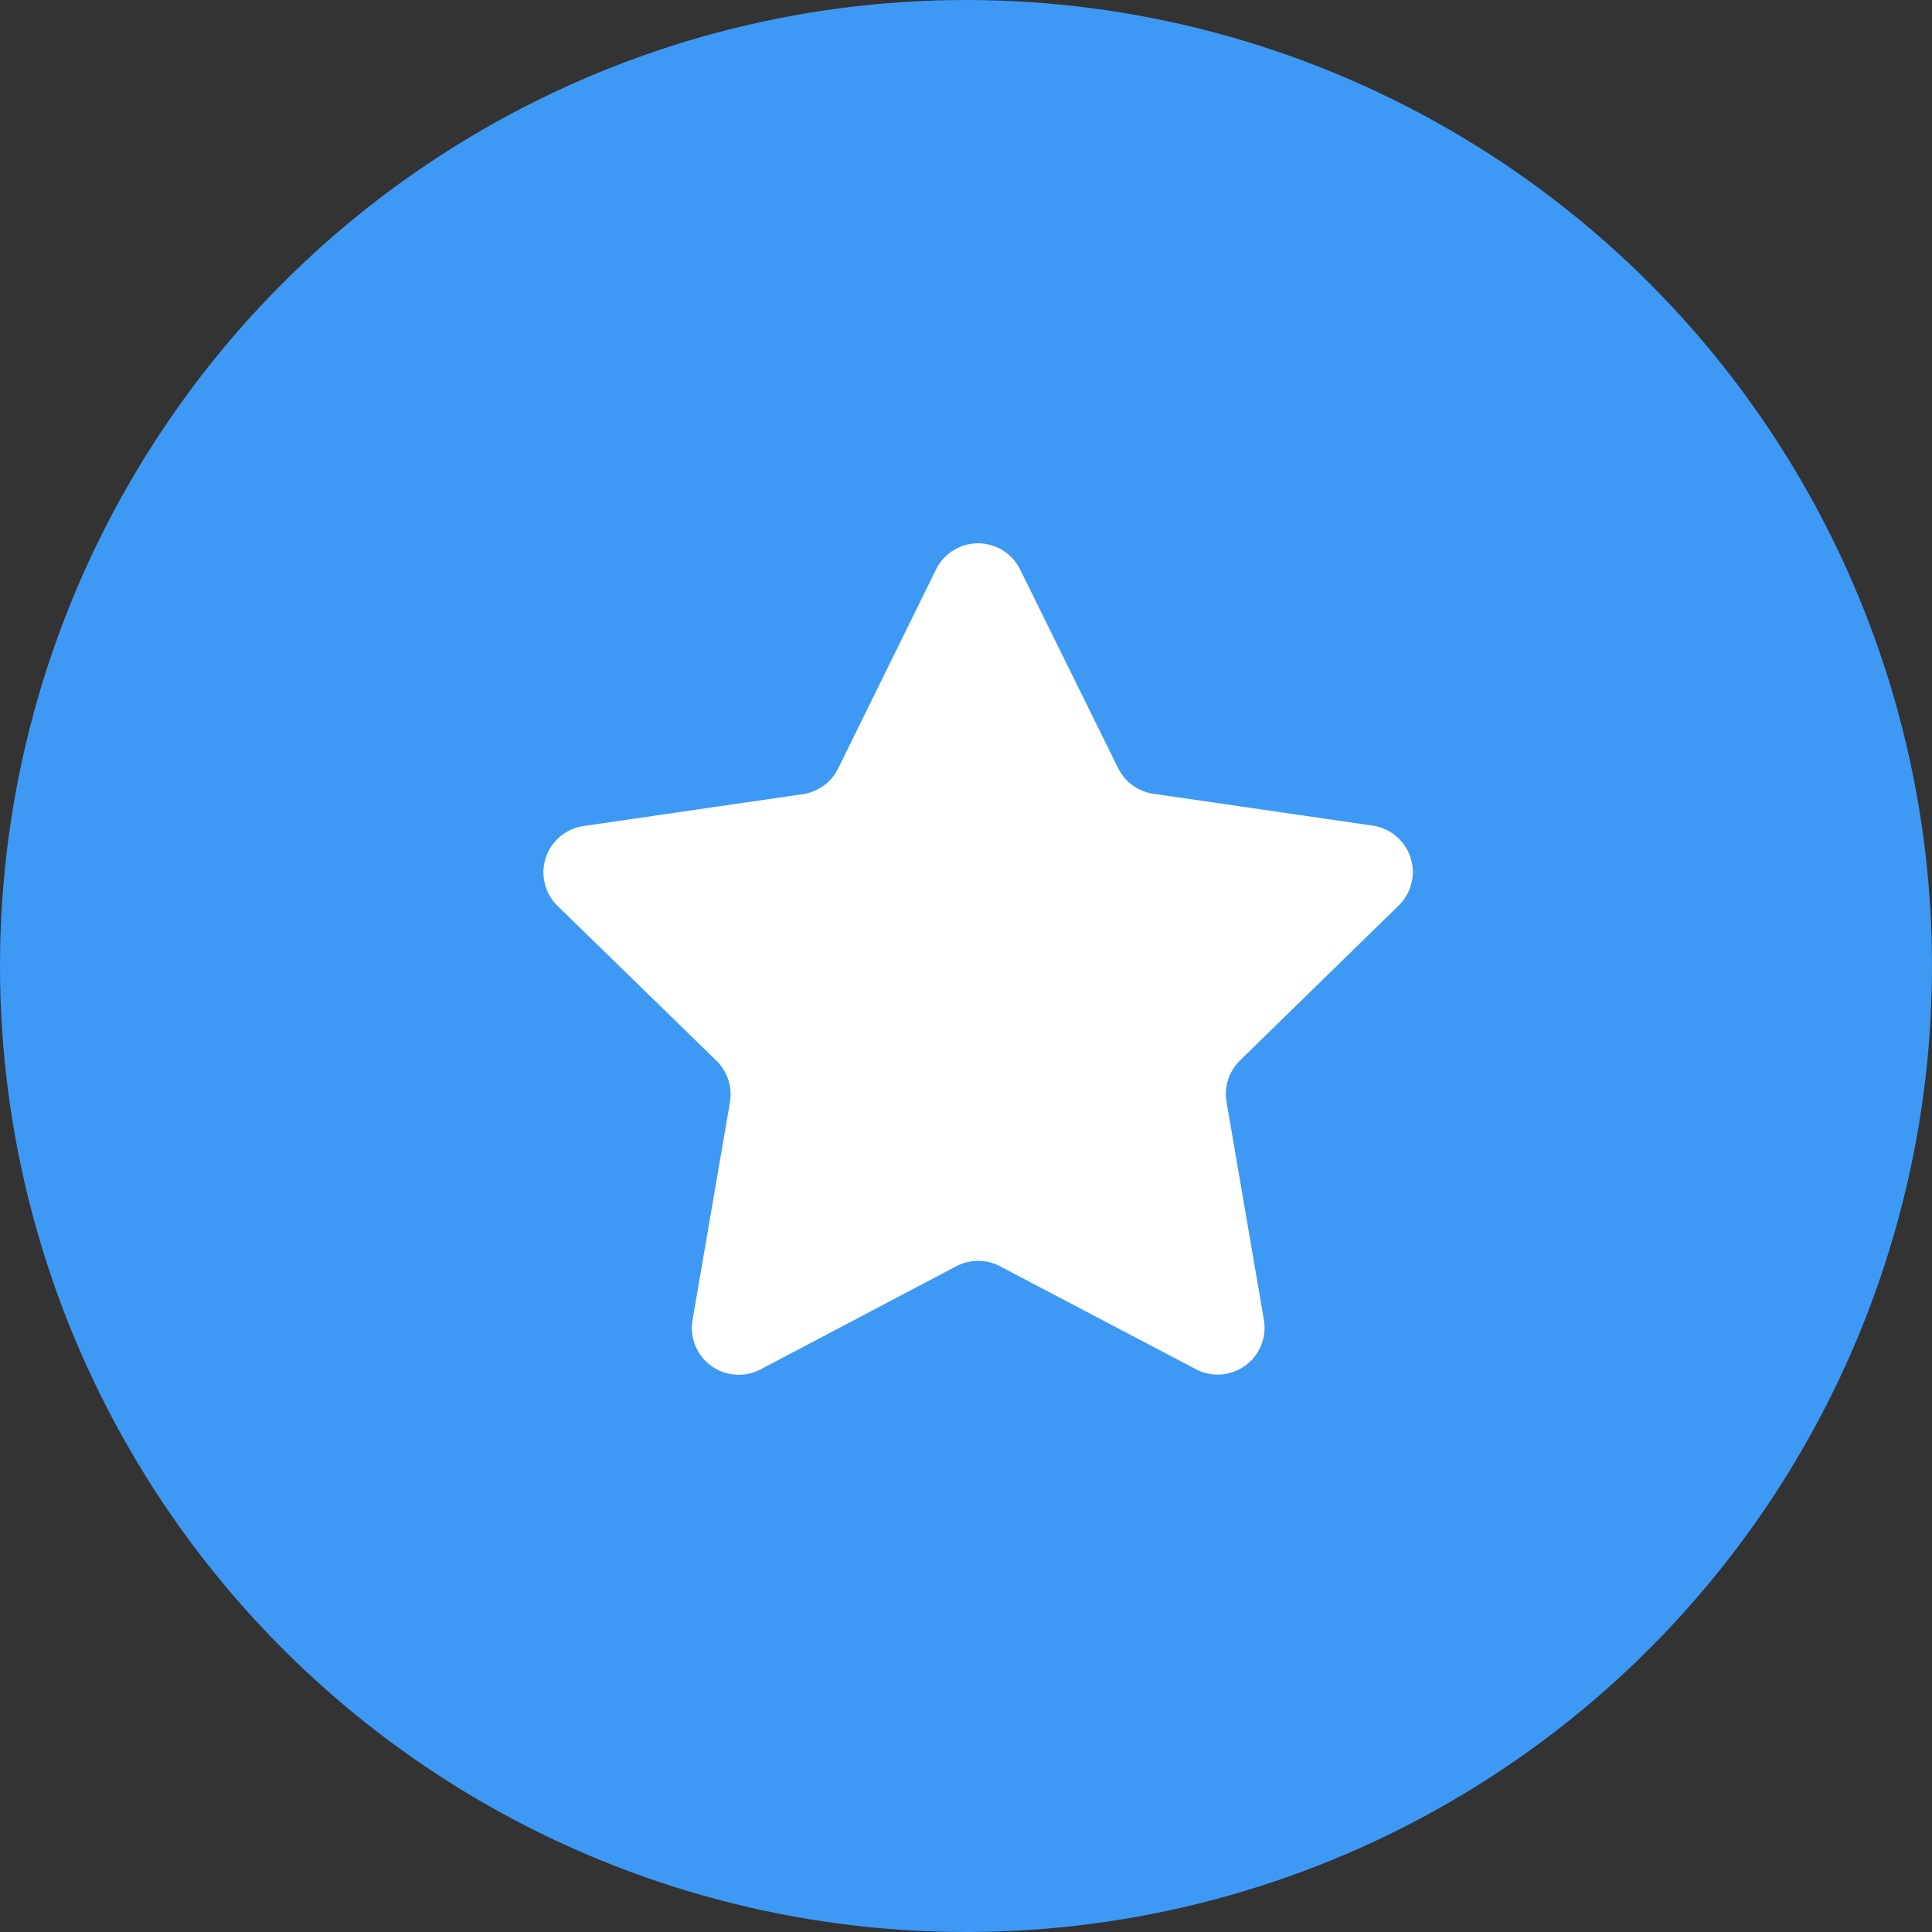 <svg xmlns="http://www.w3.org/2000/svg" viewBox="0 0 20 20">
  <rect x="0" y="0" width="20" height="20" fill="#333333" stroke="none"/>
  <defs>
    <style>
      .cls-1 {
        fill: #3e99f4;
      }

      .cls-2 {
        fill: #fff;
      }
    </style>
  </defs>
  <g id="Group_4446" data-name="Group 4446" transform="translate(-1036 -635)">
    <circle id="Ellipse_1125" data-name="Ellipse 1125" class="cls-1" cx="10" cy="10" r="10" transform="translate(1036 635)"/>
    <path id="star" class="cls-2" d="M4.936,1.317,5.951,3.374a.485.485,0,0,0,.365.265l2.27.33a.485.485,0,0,1,.269.827L7.212,6.4a.485.485,0,0,0-.139.429L7.46,9.087a.485.485,0,0,1-.7.511L4.727,8.53a.485.485,0,0,0-.451,0L2.245,9.6a.485.485,0,0,1-.7-.511l.388-2.261A.485.485,0,0,0,1.79,6.4L.148,4.8a.485.485,0,0,1,.269-.827l2.27-.33a.485.485,0,0,0,.365-.265L4.066,1.317A.485.485,0,0,1,4.936,1.317Z" transform="translate(1041.624 639.578)"/>
  </g>
</svg>
